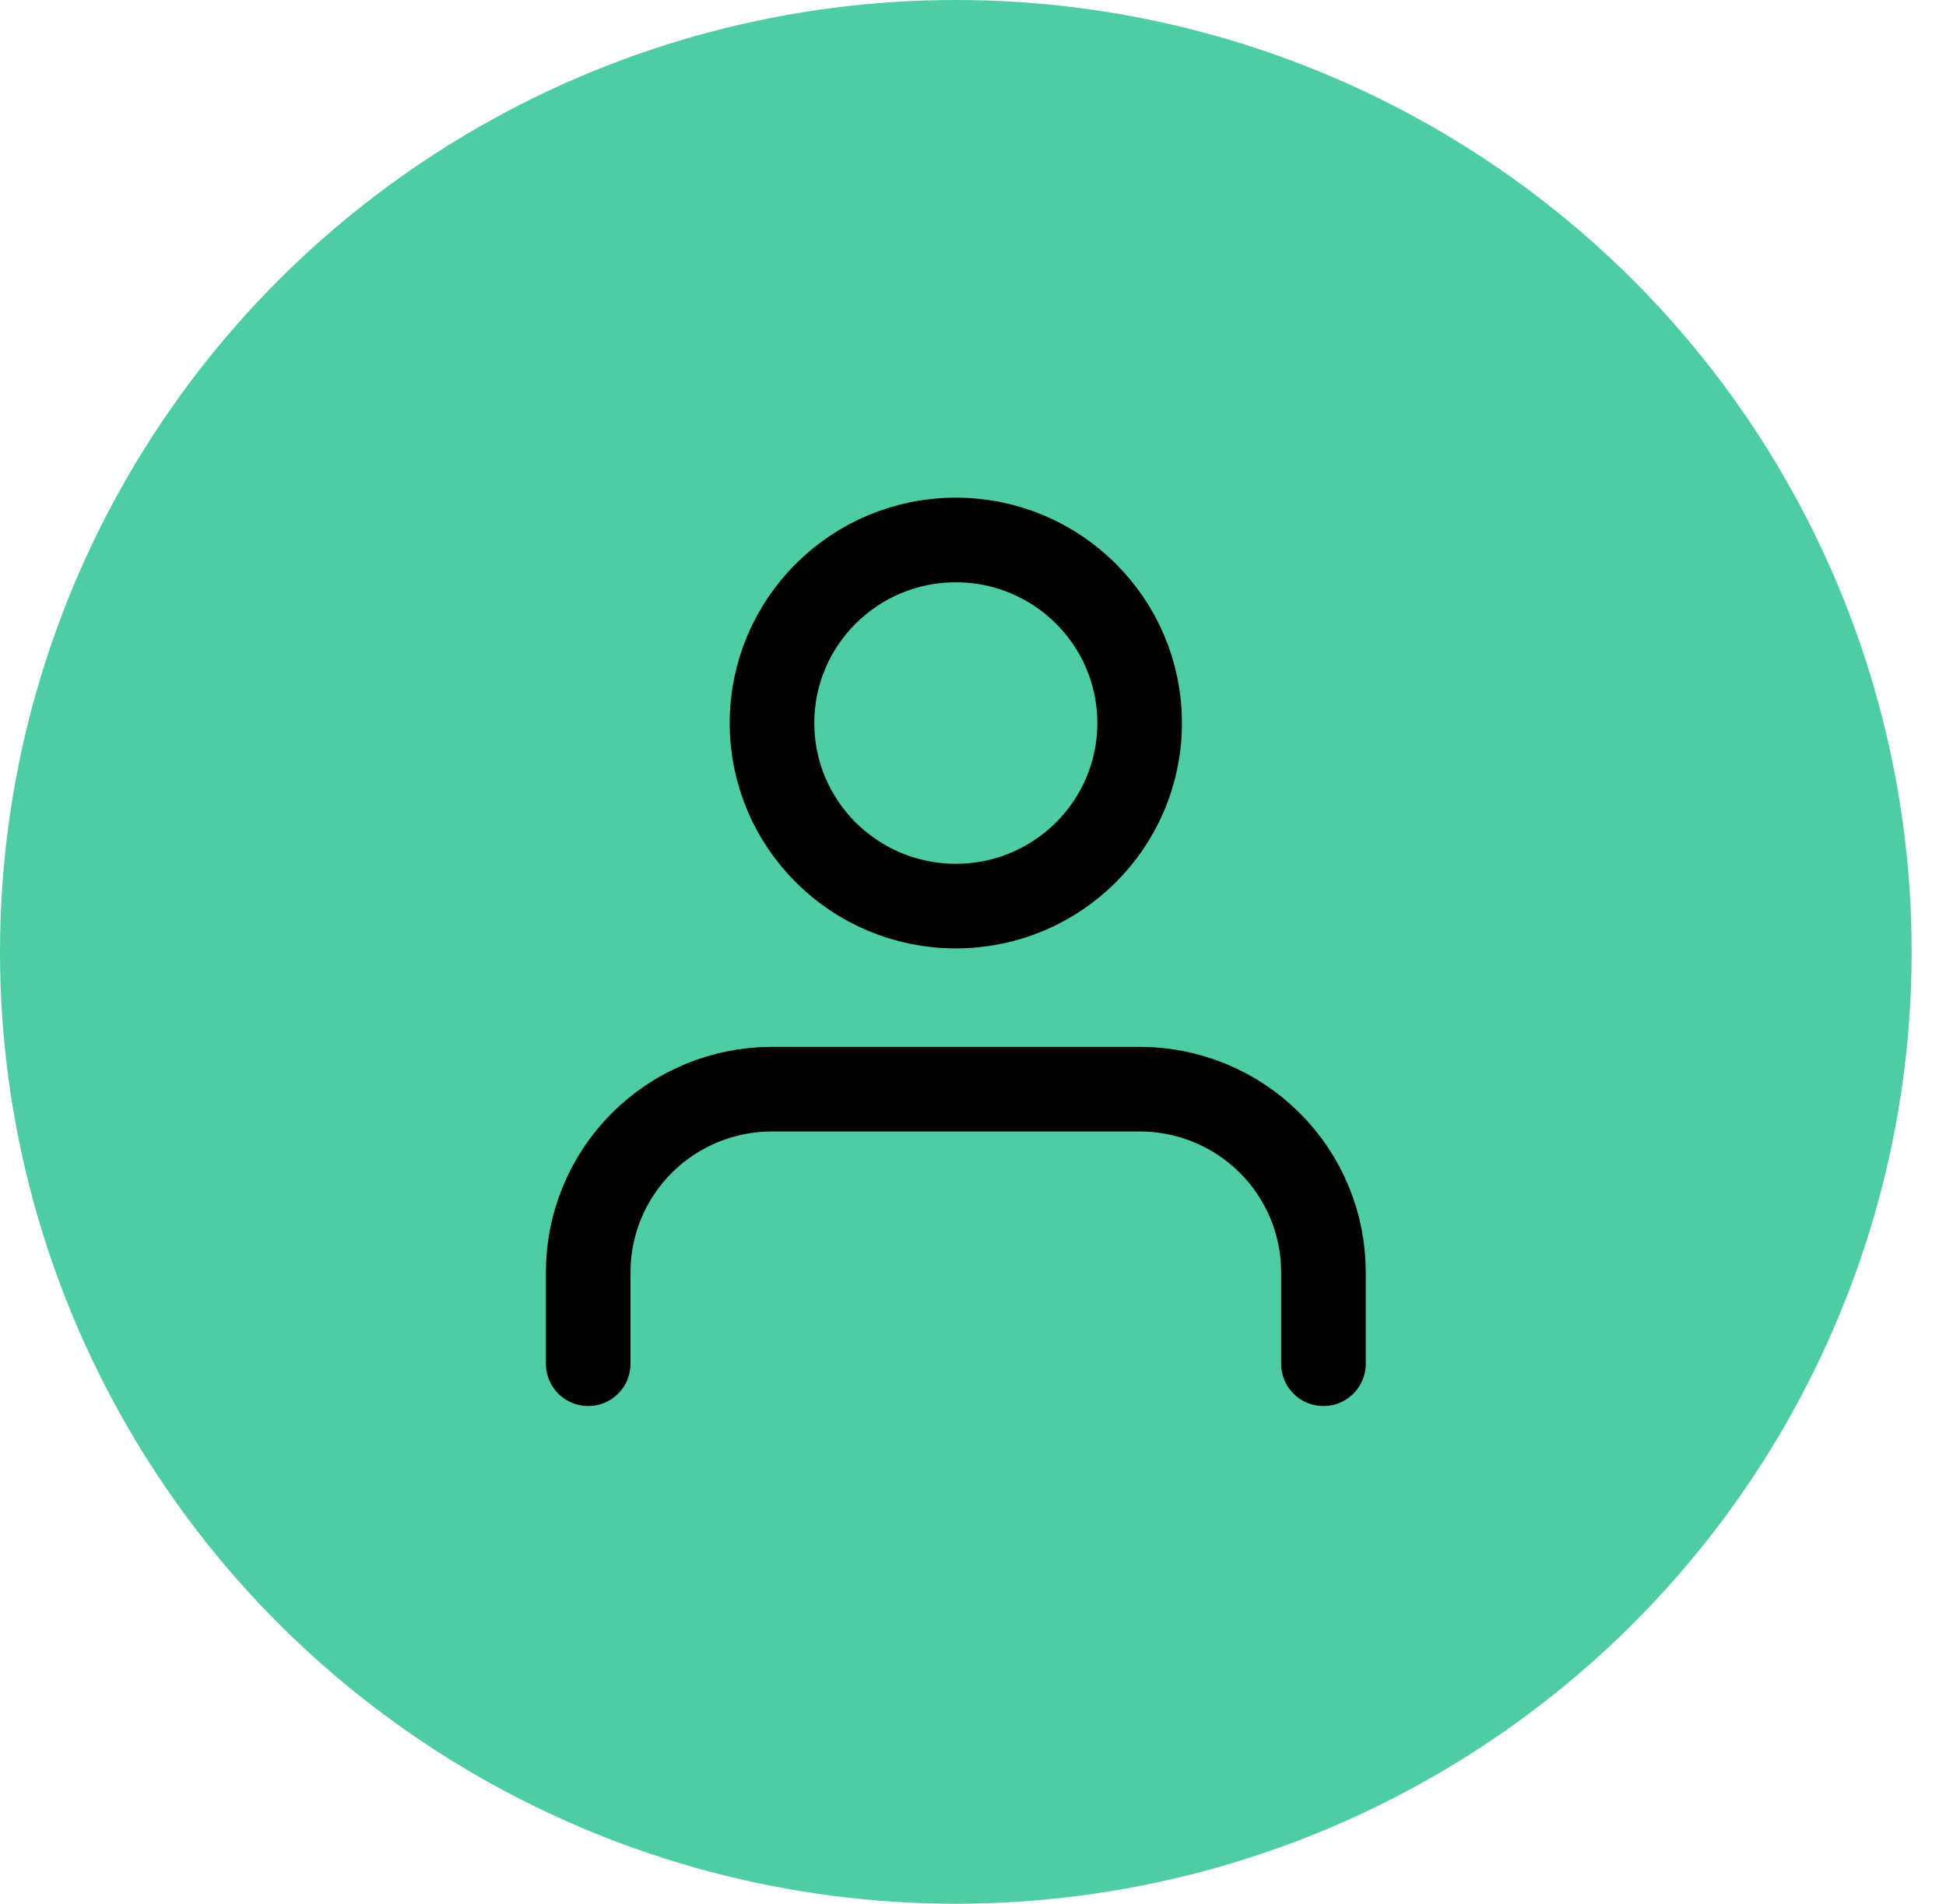 <svg width="46" height="45" viewBox="0 0 46 45" fill="none" xmlns="http://www.w3.org/2000/svg">
<ellipse cx="22.594" cy="22.5" rx="22.594" ry="22.5" fill="#4ECCA3"/>
<path d="M31.284 32.236V30.072C31.284 28.924 30.826 27.824 30.011 27.012C29.197 26.201 28.091 25.745 26.939 25.745H18.249C17.097 25.745 15.992 26.201 15.177 27.012C14.362 27.824 13.904 28.924 13.904 30.072V32.236" stroke="black" stroke-width="2" stroke-linecap="round" stroke-linejoin="round"/>
<path d="M22.594 21.418C24.994 21.418 26.939 19.481 26.939 17.091C26.939 14.702 24.994 12.764 22.594 12.764C20.194 12.764 18.249 14.702 18.249 17.091C18.249 19.481 20.194 21.418 22.594 21.418Z" stroke="black" stroke-width="2" stroke-linecap="round" stroke-linejoin="round"/>
</svg>
